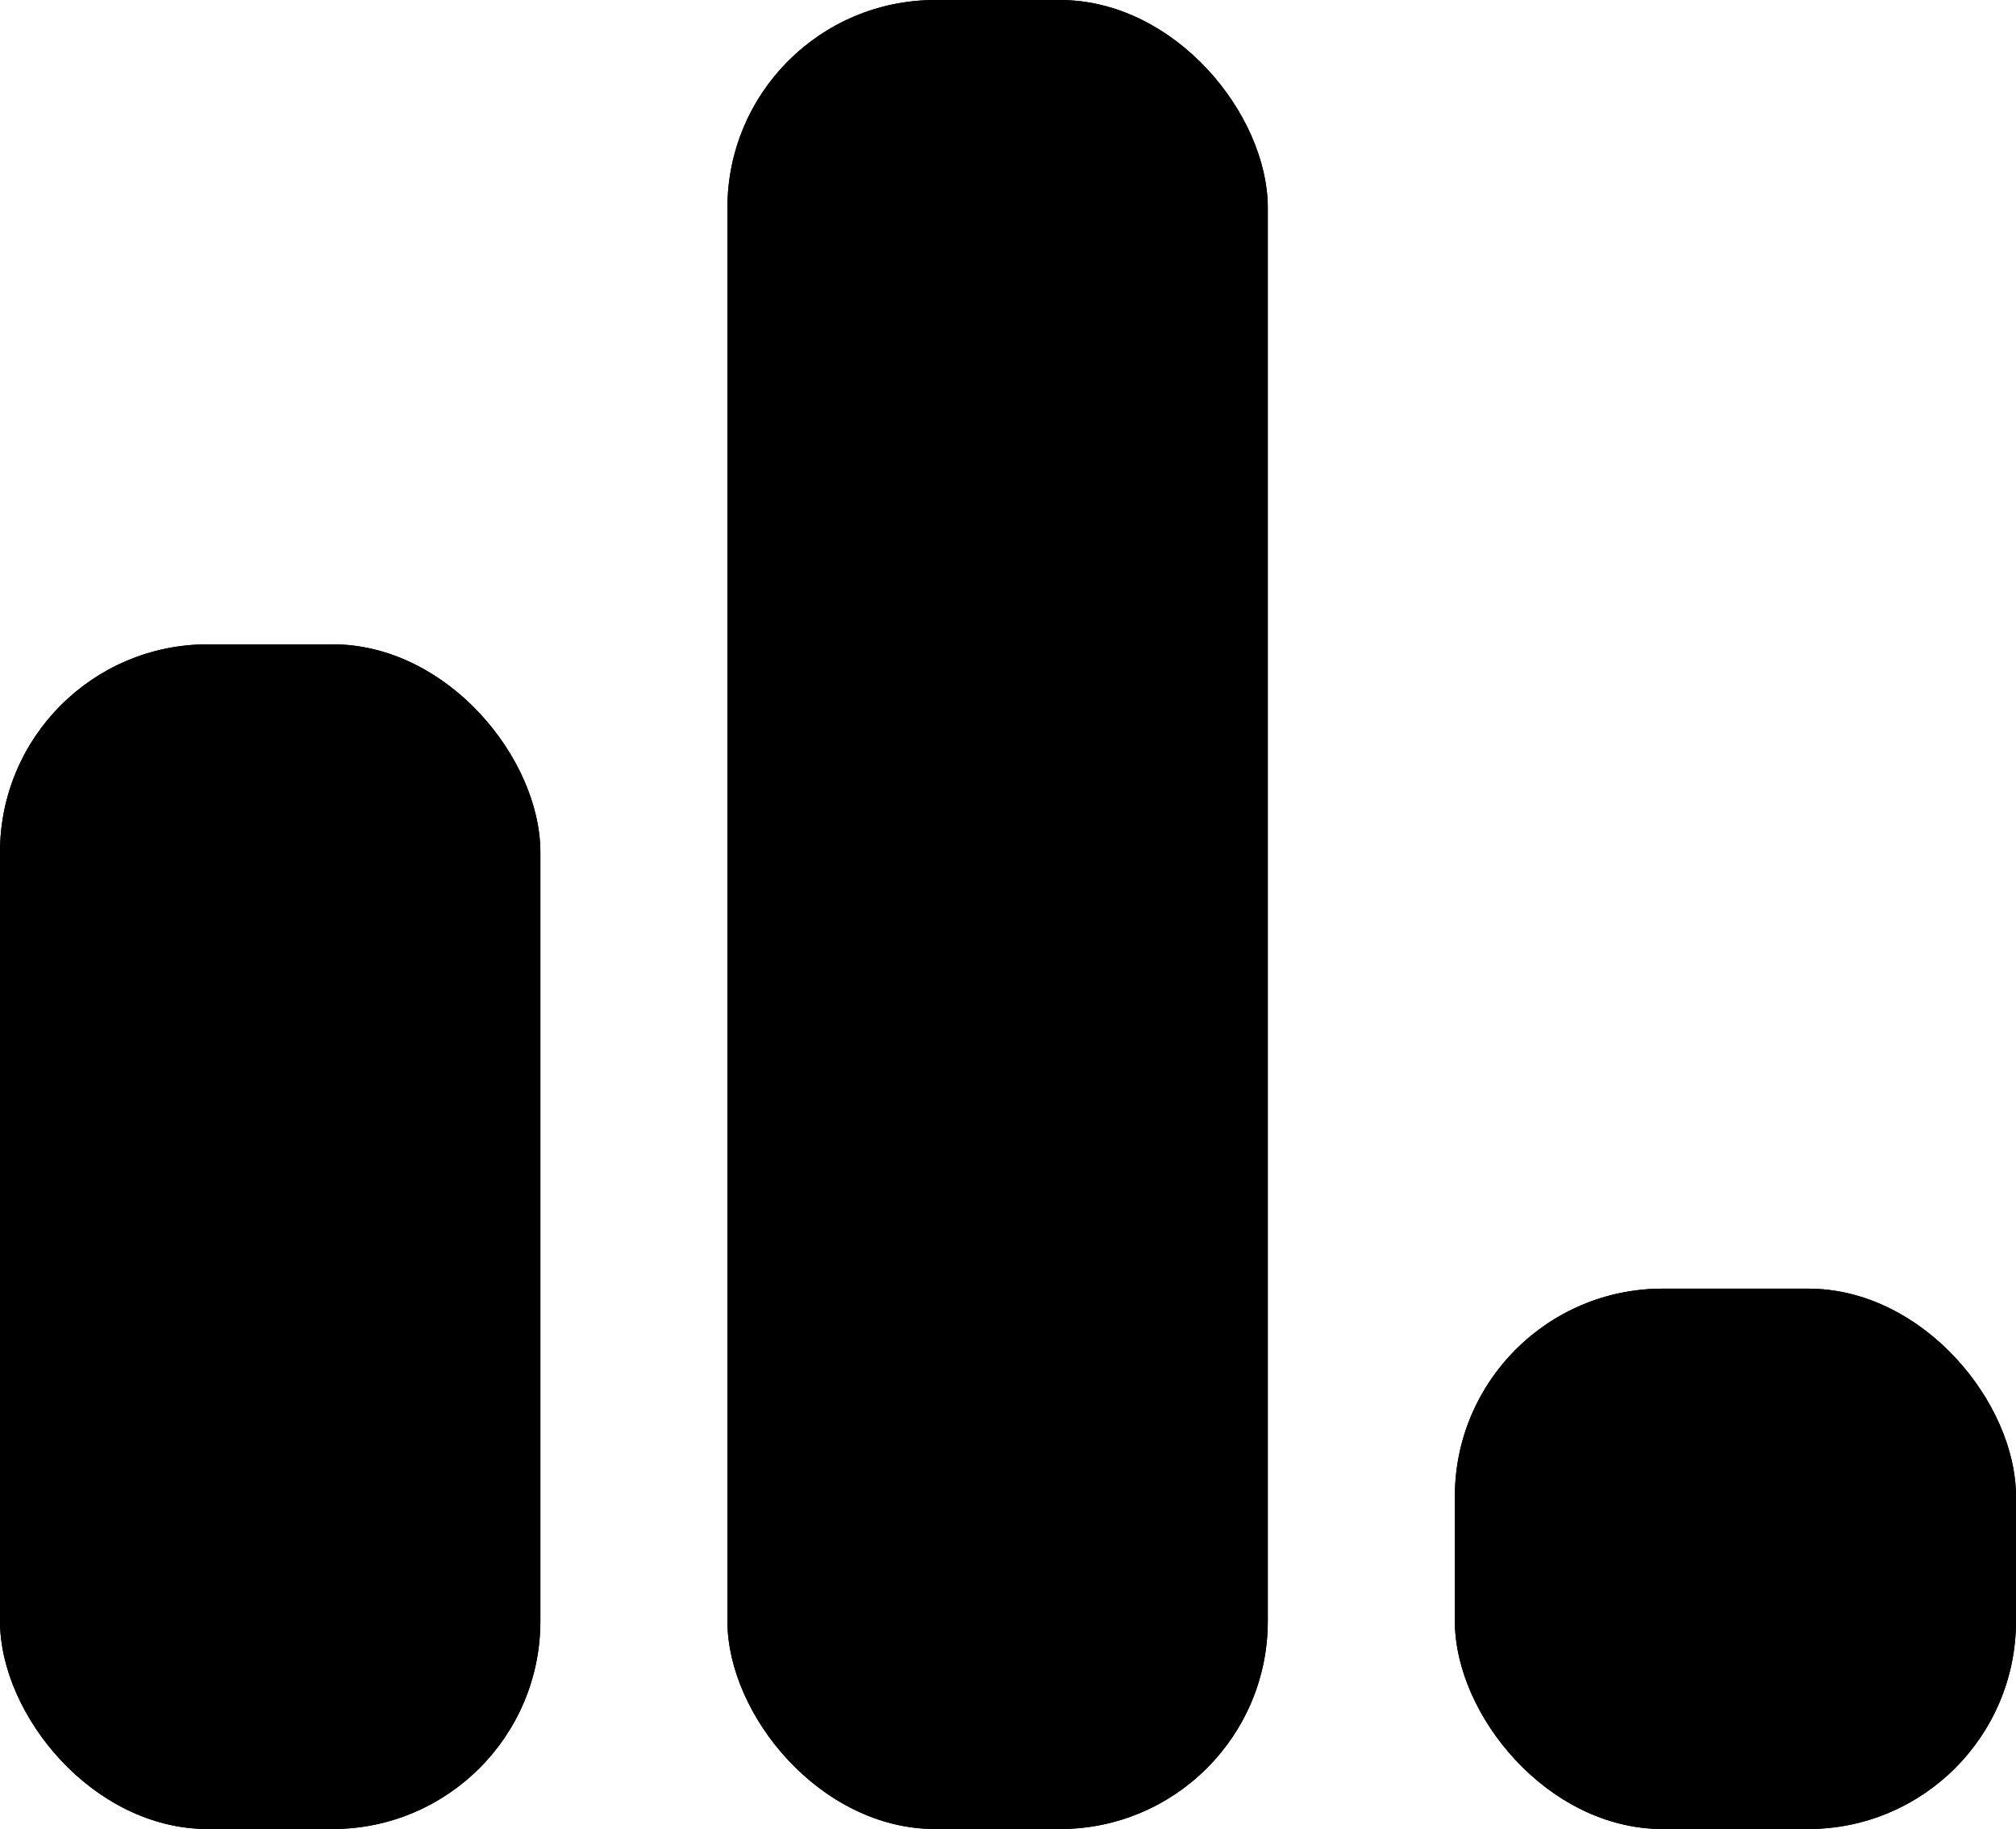 <svg xmlns="http://www.w3.org/2000/svg" width="97" height="88" viewBox="0 0 97 88">
  <g id="charts" transform="translate(-1461 -395.736)">
    <g id="사각형_295" data-name="사각형 295" transform="translate(1531 457.736)" stroke="#000" stroke-width="1">
      <rect width="27" height="26" rx="10" stroke="none"/>
      <rect x="0.5" y="0.5" width="26" height="25" rx="9.5" fill="none"/>
    </g>
    <g id="사각형_296" data-name="사각형 296" transform="translate(1461 426.736)" stroke="#000" stroke-width="1">
      <rect width="26" height="57" rx="10" stroke="none"/>
      <rect x="0.5" y="0.5" width="25" height="56" rx="9.5" fill="none"/>
    </g>
    <g id="사각형_297" data-name="사각형 297" transform="translate(1496 395.736)" stroke="#000" stroke-width="1">
      <rect width="26" height="88" rx="10" stroke="none"/>
      <rect x="0.5" y="0.5" width="25" height="87" rx="9.5" fill="none"/>
    </g>
  </g>
</svg>
